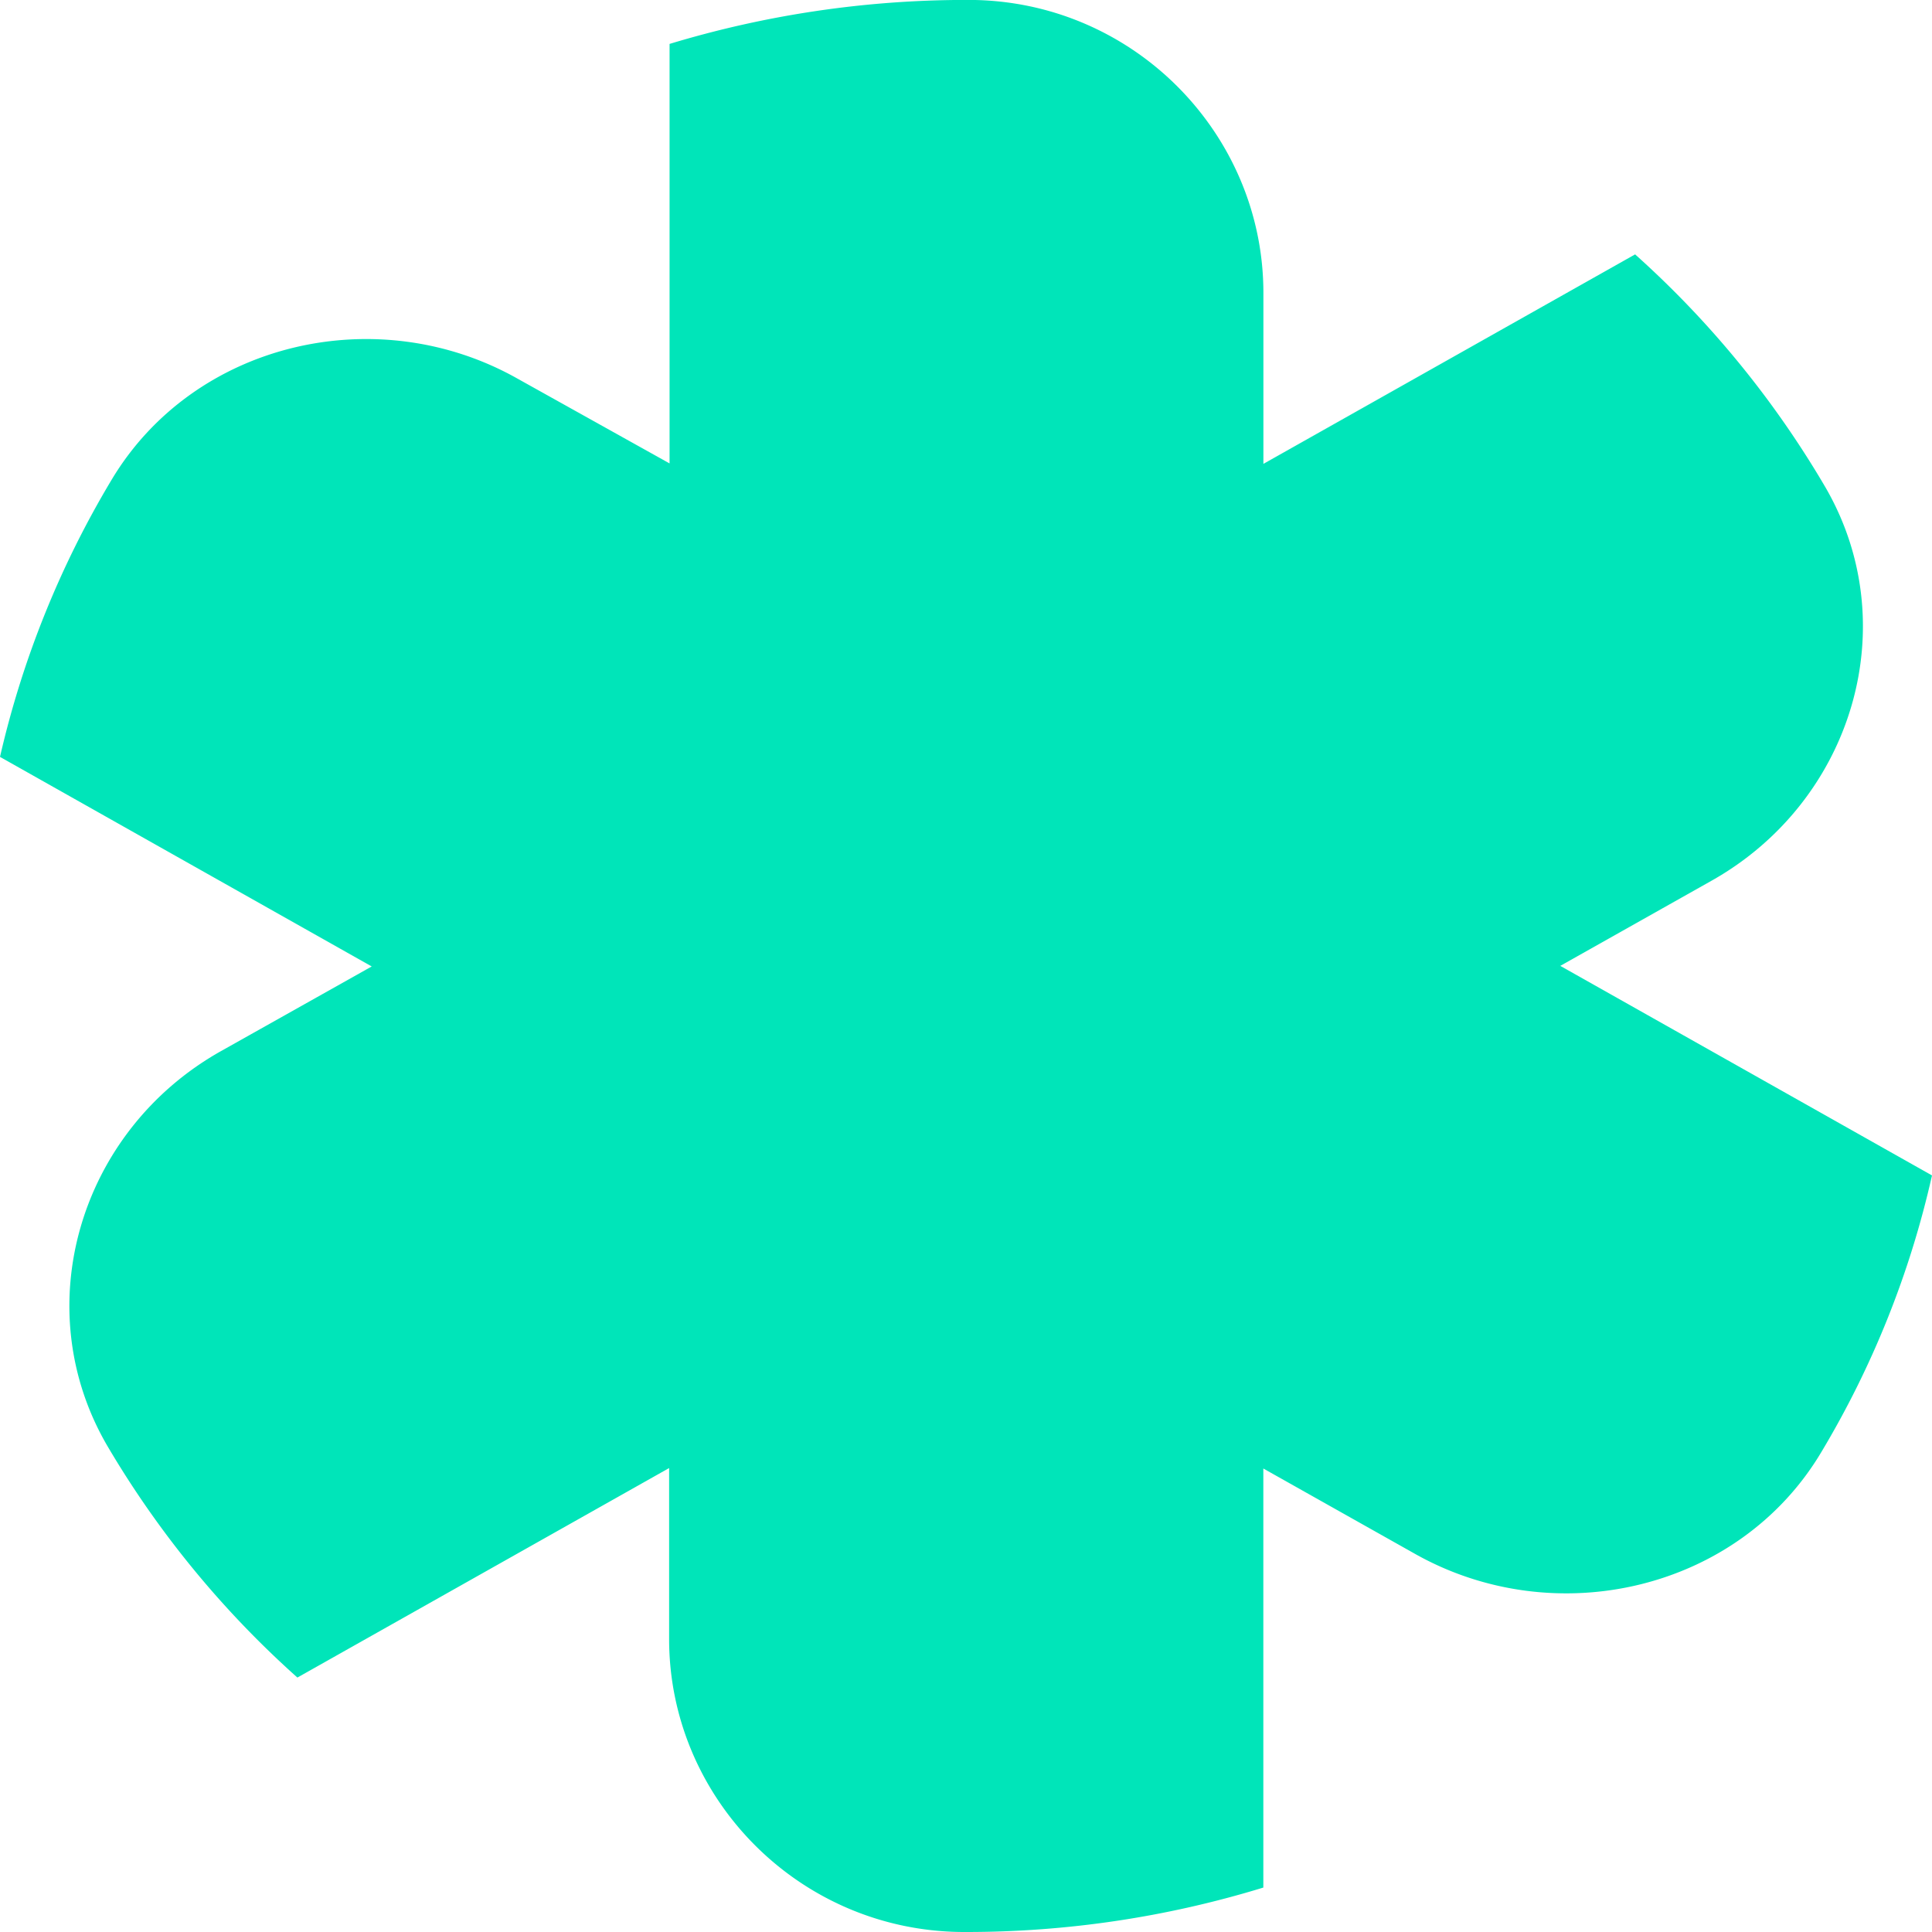 <svg width="30" height="30" fill="none" xmlns="http://www.w3.org/2000/svg"><path d="M25.39 3.95l-5.772 3.253V4.548c0-2.472-2.02-4.535-4.553-4.549H15a15.89 15.89 0 00-4.603.683v6.514L8.037 5.88C5.852 4.647 3.01 5.316 1.733 7.45A14.804 14.804 0 000 11.753l5.772 3.254-2.345 1.317c-2.2 1.24-3.016 3.993-1.753 6.14a15.068 15.068 0 002.944 3.585l5.772-3.253v2.655c0 2.472 2.02 4.535 4.56 4.549h.057c1.566 0 3.117-.232 4.61-.69v-6.507l2.353 1.324c2.186 1.232 5.029.563 6.306-1.57A14.588 14.588 0 0030 18.252l-5.772-3.254 2.352-1.324c2.2-1.24 3.016-3.993 1.746-6.14A15.073 15.073 0 0025.39 3.95z" fill="#00E5B9"/></svg>